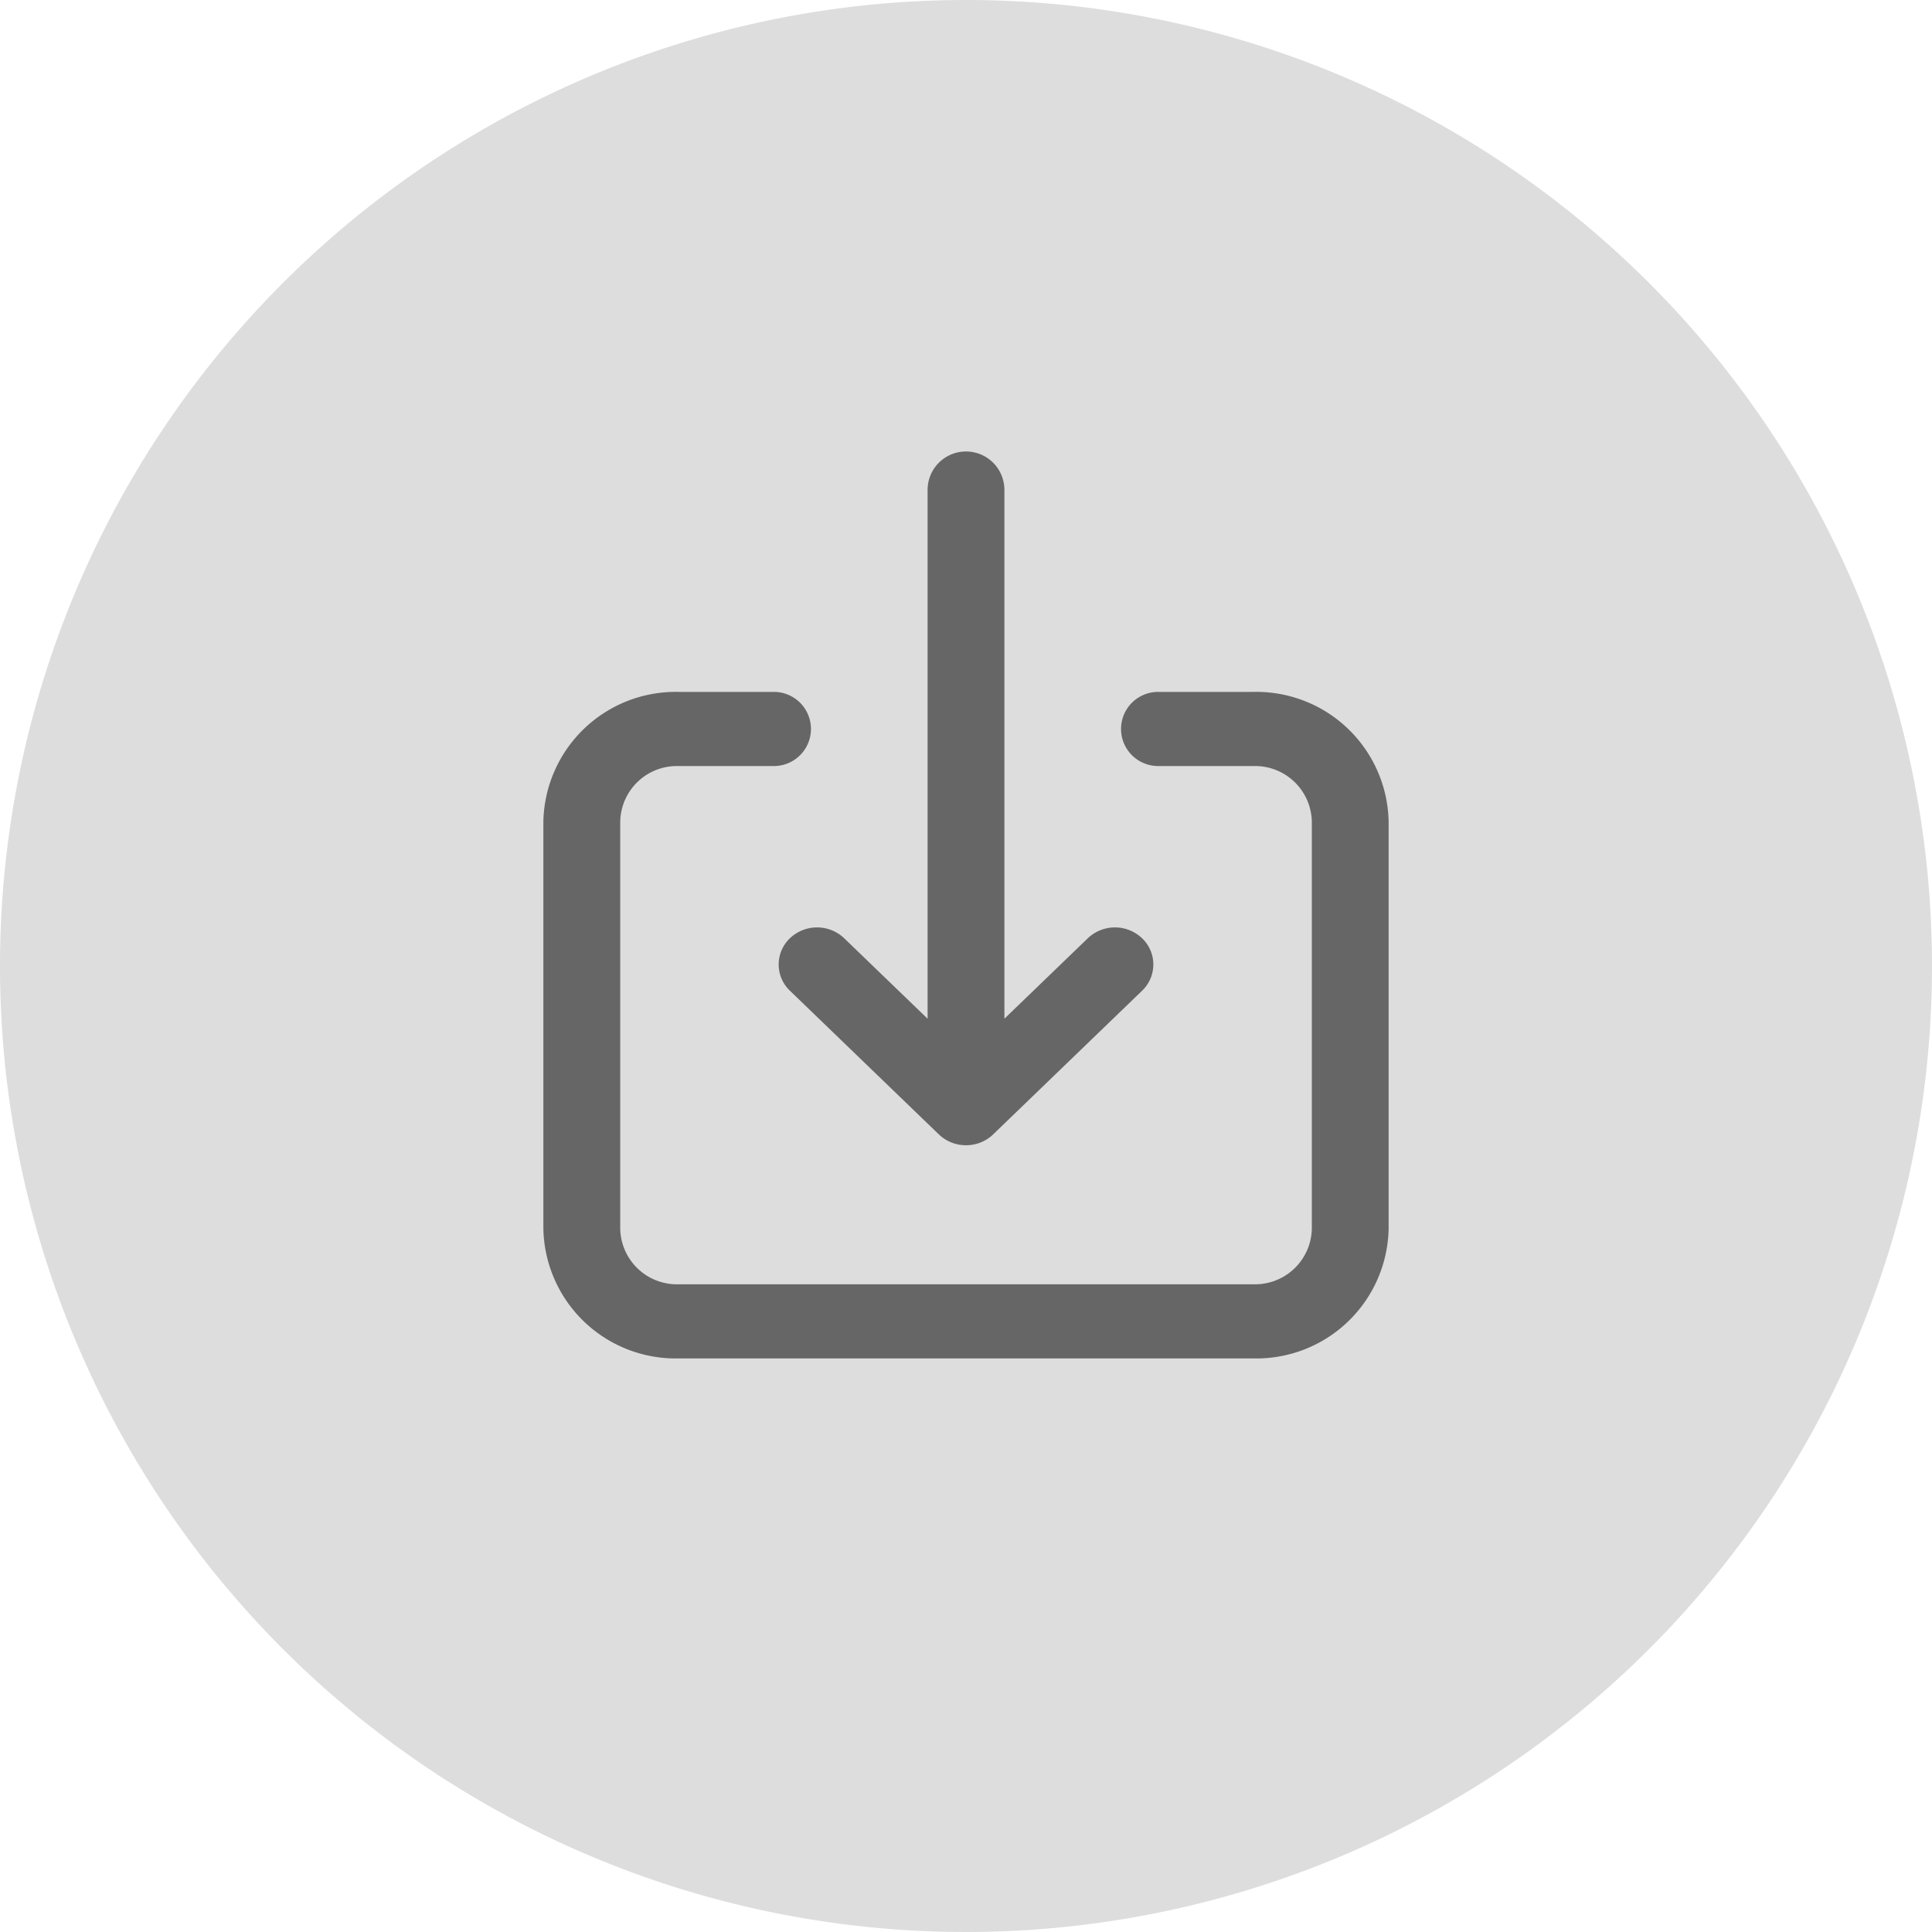 <svg id="첨부파일다운" xmlns="http://www.w3.org/2000/svg" xmlns:xlink="http://www.w3.org/1999/xlink" width="32" height="32" viewBox="0 0 32 32">
  <defs>
    <style>
      .cls-1 {
        fill: none;
      }

      .cls-2 {
        clip-path: url(#clip-path);
      }

      .cls-3 {
        fill: #ddd;
      }

      .cls-4 {
        fill: #666;
      }
    </style>
    <clipPath id="clip-path">
      <rect id="사각형_41" data-name="사각형 41" class="cls-1" width="32" height="32"/>
    </clipPath>
  </defs>
  <g id="그룹_78" data-name="그룹 78" class="cls-2">
    <path id="패스_61" data-name="패스 61" class="cls-3" d="M32,16A16,16,0,1,1,16,0,16,16,0,0,1,32,16"/>
    <path id="패스_62" data-name="패스 62" class="cls-4" d="M20.773,22.5H11.228A2.192,2.192,0,0,1,9,20.351V13.608a2.192,2.192,0,0,1,2.228-2.148h1.59a.614.614,0,1,1,0,1.228h-1.59a.939.939,0,0,0-.955.92v6.743a.939.939,0,0,0,.955.921h9.545a.94.94,0,0,0,.955-.921V13.608a.94.94,0,0,0-.955-.92H19.182a.614.614,0,1,1,0-1.228h1.591A2.191,2.191,0,0,1,23,13.608v6.743A2.191,2.191,0,0,1,20.773,22.5"/>
    <path id="패스_63" data-name="패스 63" class="cls-4" d="M16,18.969a.648.648,0,0,1-.45-.18l-2.467-2.38a.6.6,0,0,1,0-.868.652.652,0,0,1,.9,0l1.381,1.332V8.114a.636.636,0,0,1,1.272,0v8.759l1.381-1.332a.652.652,0,0,1,.9,0,.6.6,0,0,1,0,.868l-2.467,2.38a.648.648,0,0,1-.45.18"/>
  </g>
</svg>
